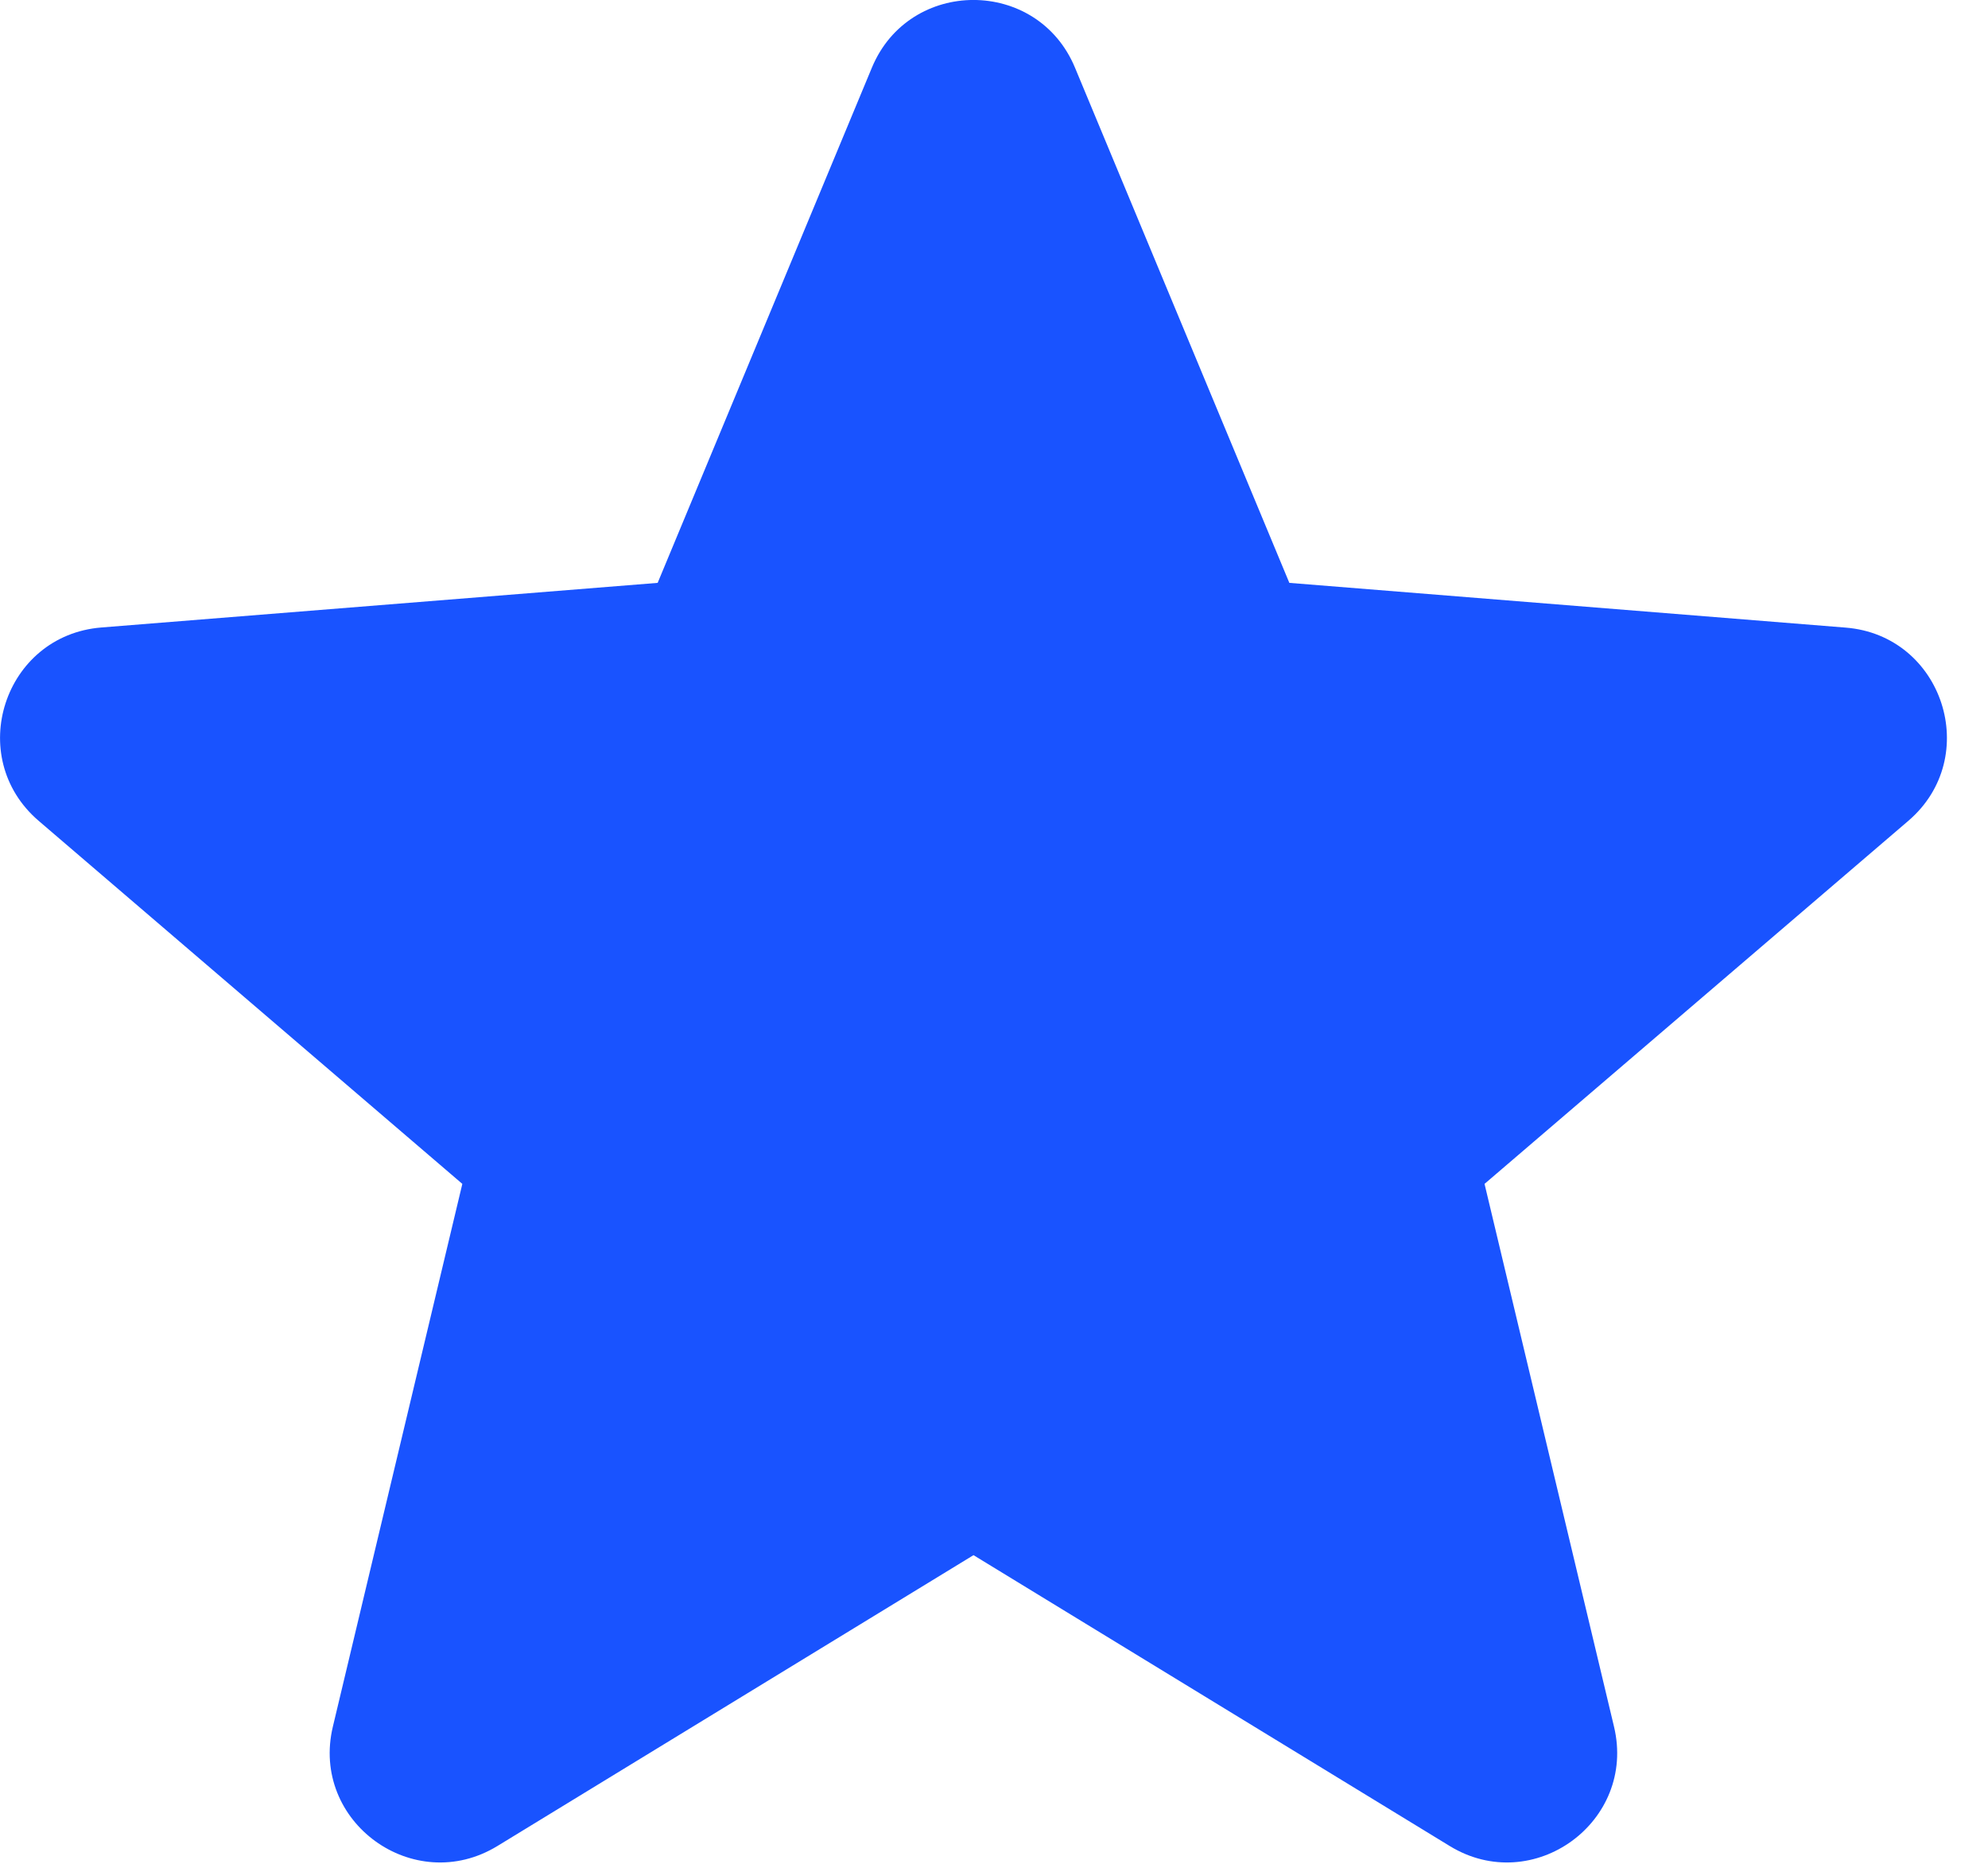 <svg width="16" height="15" viewBox="0 0 16 15" fill="none" xmlns="http://www.w3.org/2000/svg">
<path fill-rule="evenodd" clip-rule="evenodd" d="M8.652 0.545C8.35 -0.182 7.319 -0.182 7.017 0.545L5.293 4.691L0.816 5.05C0.031 5.113 -0.287 6.093 0.311 6.606L3.721 9.528L2.679 13.896C2.496 14.662 3.33 15.267 4.003 14.857L7.835 12.516L11.668 14.857C12.339 15.267 13.173 14.662 12.99 13.896L11.948 9.528L15.359 6.606C15.957 6.093 15.638 5.113 14.854 5.051L10.377 4.691L8.652 0.545Z" fill="#1953FF"/>
</svg>
